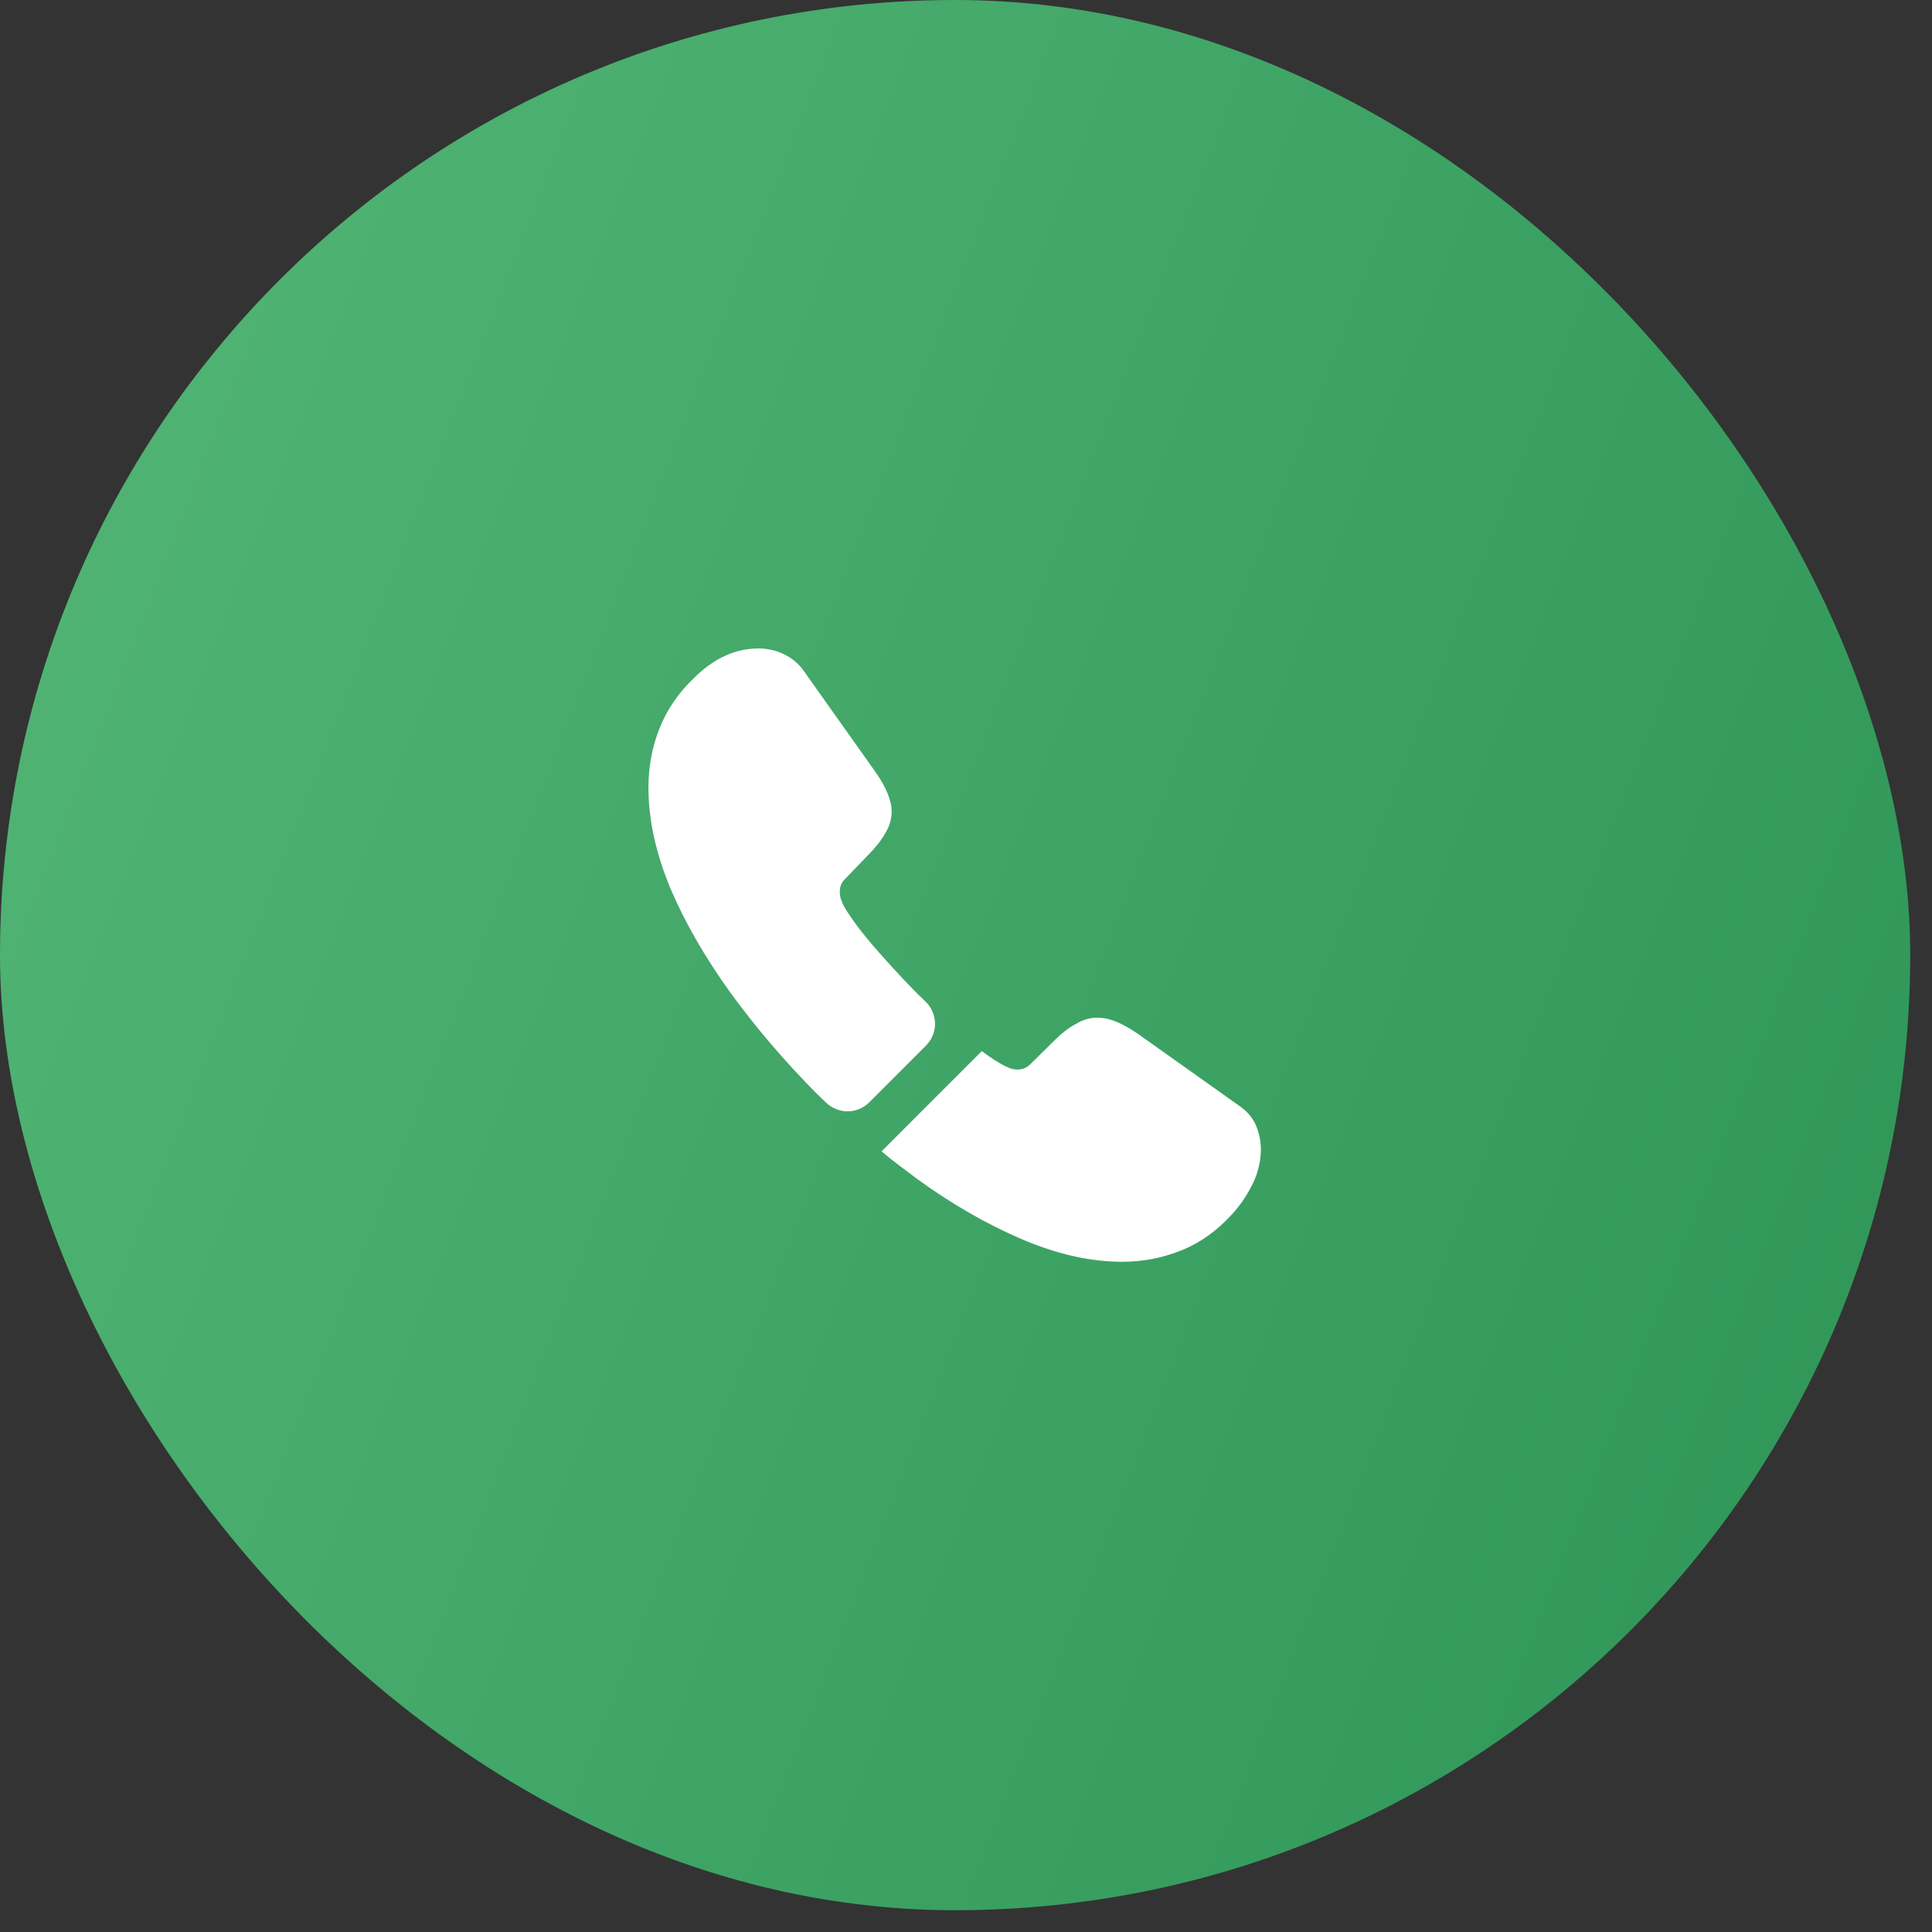 <svg width="63" height="63" viewBox="0 0 63 63" fill="none" xmlns="http://www.w3.org/2000/svg">
<rect x="0" y="0" width="63" height="63" fill="#333333" stroke="none"/>
<rect width="62.29" height="62.29" rx="31.145" fill="url(#paint0_linear_6_1183)"/>
<path d="M30.195 34.095L28.345 35.945C27.955 36.335 27.335 36.335 26.935 35.955C26.825 35.845 26.715 35.745 26.605 35.635C25.575 34.595 24.645 33.505 23.815 32.365C22.995 31.225 22.335 30.085 21.855 28.955C21.385 27.815 21.145 26.725 21.145 25.685C21.145 25.005 21.265 24.355 21.505 23.755C21.745 23.145 22.125 22.585 22.655 22.085C23.295 21.455 23.995 21.145 24.735 21.145C25.015 21.145 25.295 21.205 25.545 21.325C25.805 21.445 26.035 21.625 26.215 21.885L28.535 25.155C28.715 25.405 28.845 25.635 28.935 25.855C29.025 26.065 29.075 26.275 29.075 26.465C29.075 26.705 29.005 26.945 28.865 27.175C28.735 27.405 28.545 27.645 28.305 27.885L27.545 28.675C27.435 28.785 27.385 28.915 27.385 29.075C27.385 29.155 27.395 29.225 27.415 29.305C27.445 29.385 27.475 29.445 27.495 29.505C27.675 29.835 27.985 30.265 28.425 30.785C28.875 31.305 29.355 31.835 29.875 32.365C29.975 32.465 30.085 32.565 30.185 32.665C30.585 33.055 30.595 33.695 30.195 34.095Z" fill="white"/>
<path d="M41.115 37.475C41.115 37.755 41.065 38.045 40.965 38.325C40.935 38.405 40.905 38.485 40.865 38.565C40.695 38.925 40.475 39.265 40.185 39.585C39.695 40.125 39.155 40.515 38.545 40.765C38.535 40.765 38.525 40.775 38.515 40.775C37.925 41.015 37.285 41.145 36.595 41.145C35.575 41.145 34.485 40.905 33.335 40.415C32.185 39.925 31.035 39.265 29.895 38.435C29.505 38.145 29.115 37.855 28.745 37.545L32.015 34.275C32.295 34.485 32.545 34.645 32.755 34.755C32.805 34.775 32.865 34.805 32.935 34.835C33.015 34.865 33.095 34.875 33.185 34.875C33.355 34.875 33.485 34.815 33.595 34.705L34.355 33.955C34.605 33.705 34.845 33.515 35.075 33.395C35.305 33.255 35.535 33.185 35.785 33.185C35.975 33.185 36.175 33.225 36.395 33.315C36.615 33.405 36.845 33.535 37.095 33.705L40.405 36.055C40.665 36.235 40.845 36.445 40.955 36.695C41.055 36.945 41.115 37.195 41.115 37.475Z" fill="white"/>
<defs>
<linearGradient id="paint0_linear_6_1183" x1="-13.897" y1="-13.508" x2="104.922" y2="32.389" gradientUnits="userSpaceOnUse">
<stop stop-color="#5CBE7D"/>
<stop offset="1" stop-color="#1E884B"/>
</linearGradient>
</defs>
</svg>
